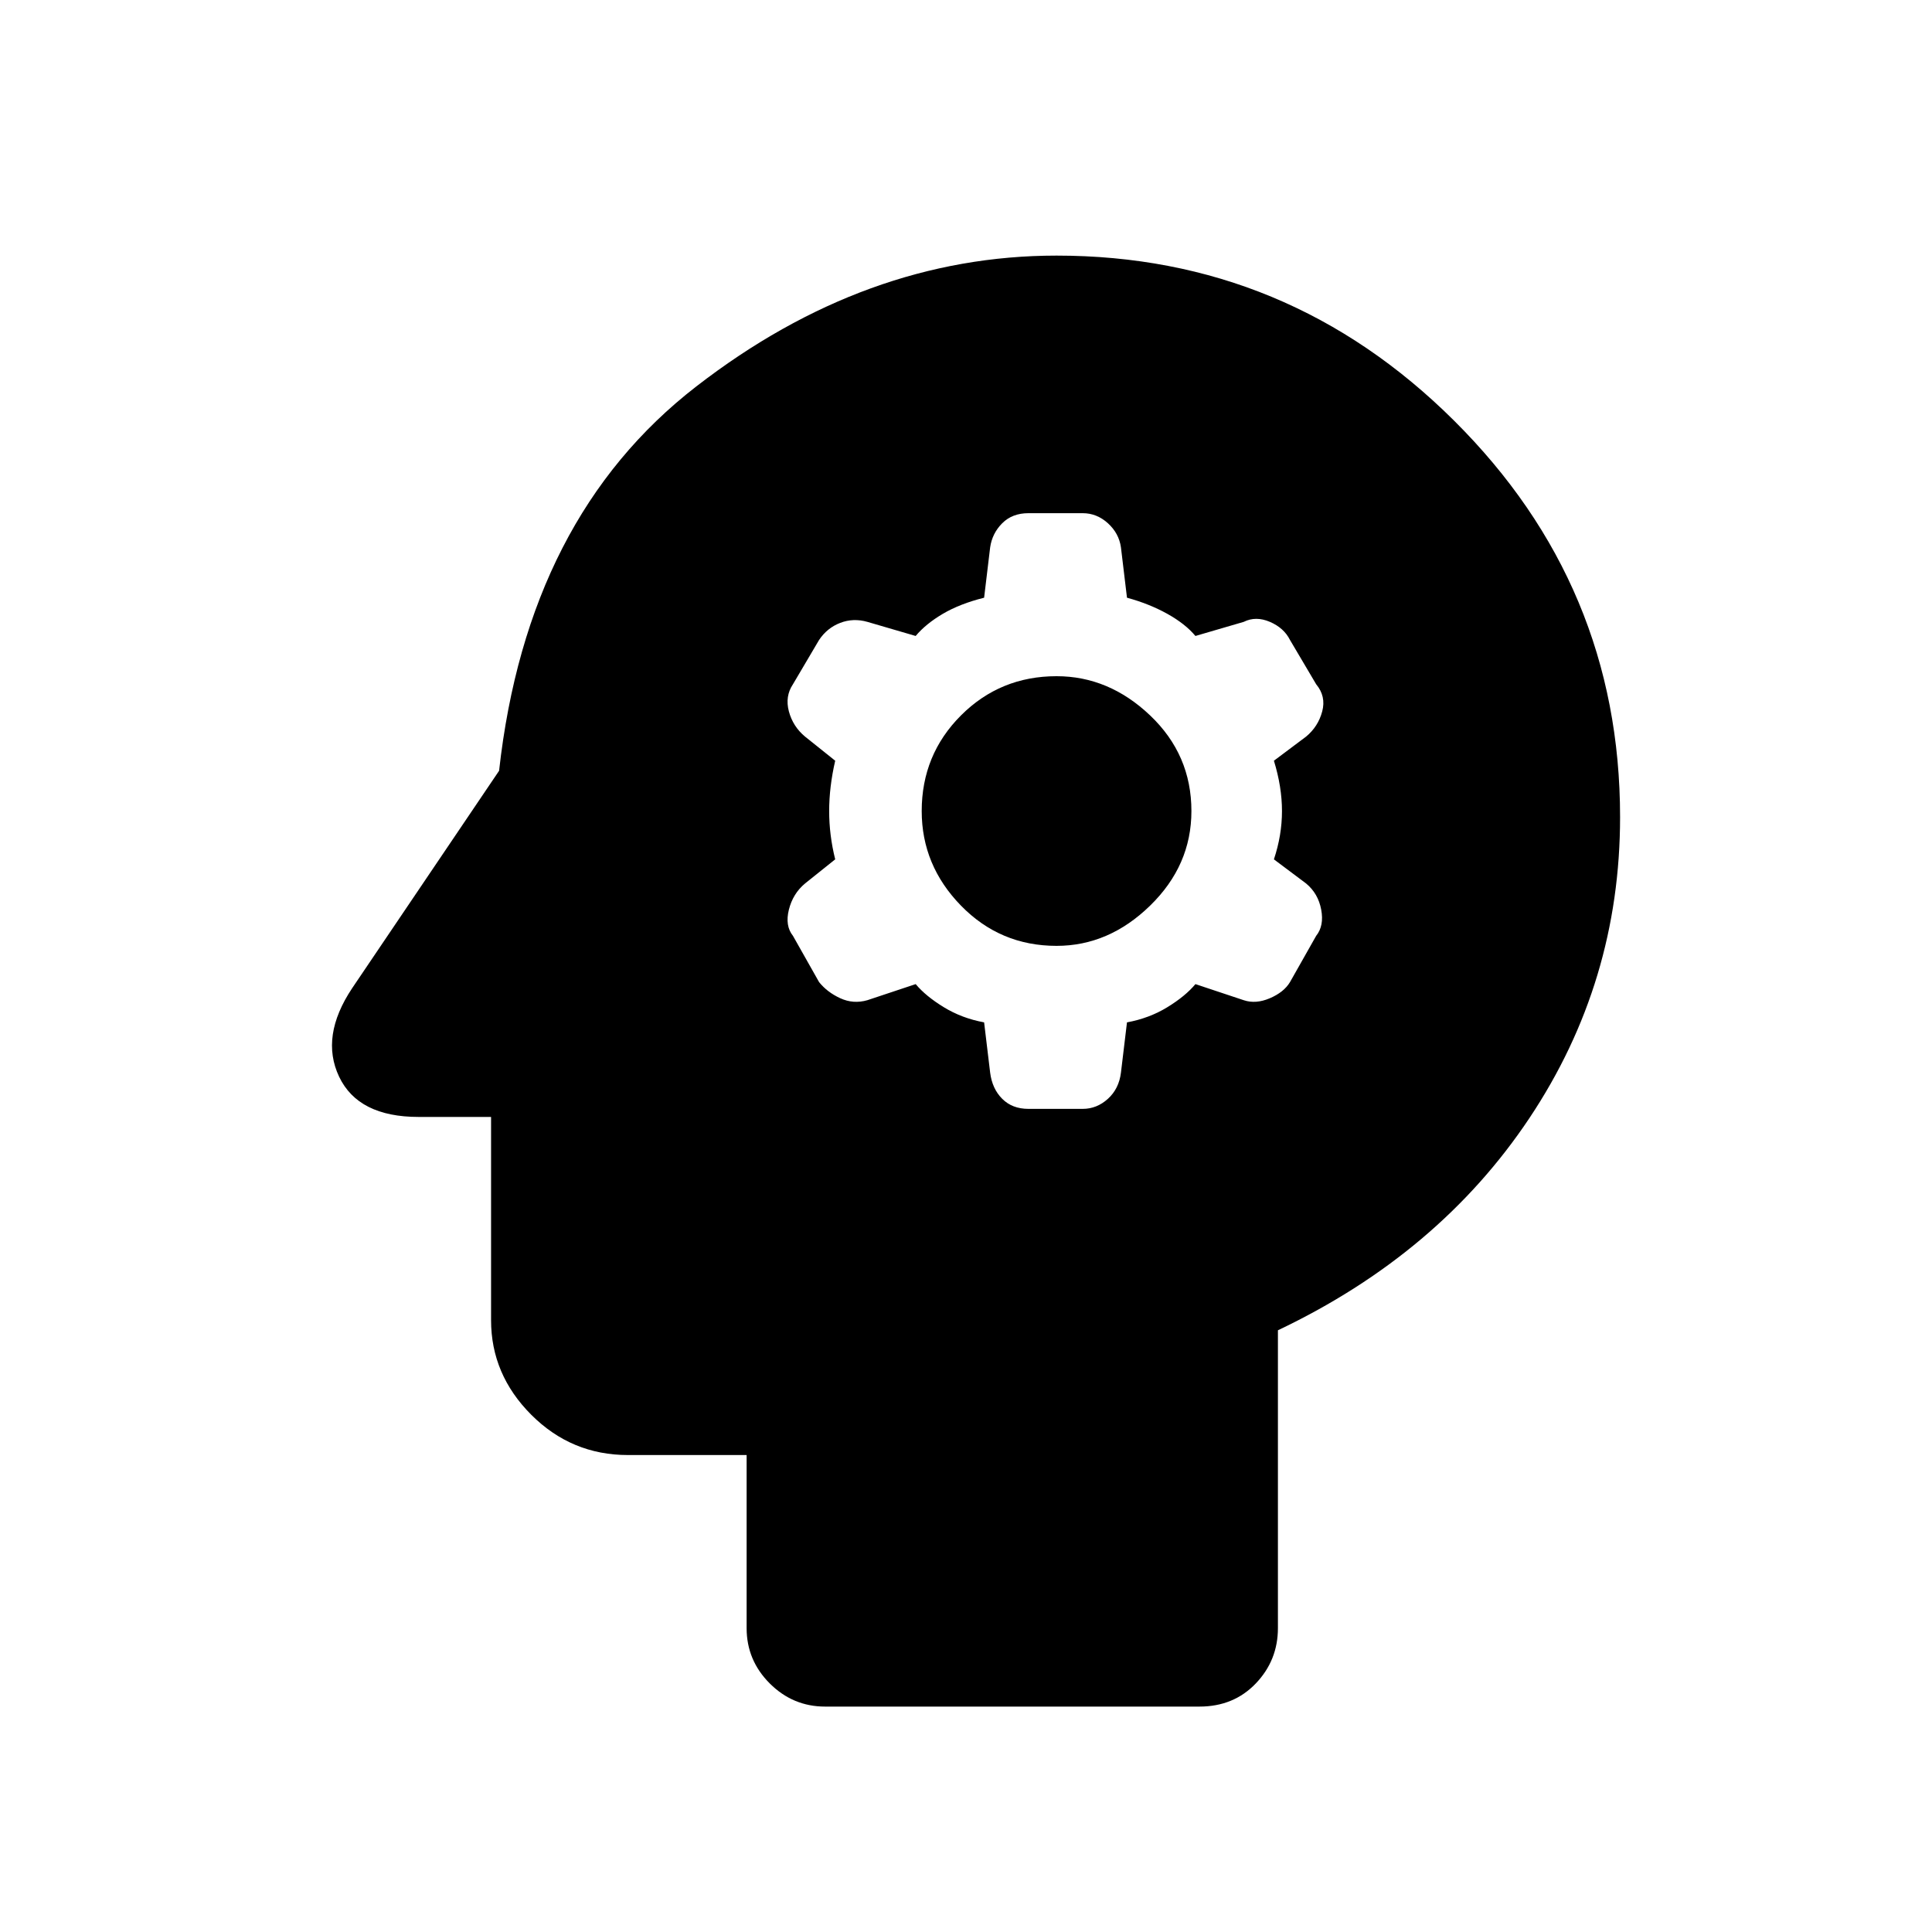 <svg xmlns="http://www.w3.org/2000/svg" height="40" width="40"><path d="M17.083 35.333q-.666 0-1.146-.479-.479-.479-.479-1.146v-3.583H13q-1.167 0-2-.833-.833-.834-.833-1.959v-4.208h-1.5q-1.25 0-1.646-.833-.396-.834.271-1.834l3.041-4.5q.584-5.25 4.084-7.958 3.5-2.708 7.458-2.708 4.792 0 8.229 3.416 3.438 3.417 3.438 8.209 0 3.416-1.875 6.229-1.875 2.812-5.209 4.396v6.166q0 .667-.458 1.146-.458.479-1.167.479Zm4.209-12.375h1.125q.291 0 .521-.208.229-.208.27-.542l.125-1.041q.459-.084.834-.313.375-.229.583-.479l1 .333q.25.084.542-.041.291-.125.416-.334l.542-.958q.167-.208.104-.542-.062-.333-.312-.541l-.667-.5q.167-.5.167-1t-.167-1.042l.667-.5q.25-.208.333-.521.083-.312-.125-.562l-.542-.917q-.125-.25-.416-.375-.292-.125-.542 0l-1 .292q-.208-.25-.583-.459-.375-.208-.834-.333l-.125-1.042q-.041-.291-.27-.5-.23-.208-.521-.208h-1.125q-.334 0-.542.208-.208.209-.25.5l-.125 1.042q-.5.125-.854.333-.354.209-.563.459l-1-.292q-.291-.083-.562.021-.271.104-.438.354l-.541.917q-.167.25-.084.562.084.313.334.521l.625.5q-.125.542-.125 1.042t.125 1l-.625.5q-.25.208-.334.541-.083.334.084.542l.541.958q.167.209.438.334.271.125.562.041l1-.333q.209.25.584.479.375.229.833.313l.125 1.041q.042.334.25.542.208.208.542.208Zm.583-3.375q-1.167 0-1.979-.833-.813-.833-.813-1.958 0-1.167.813-1.98.812-.812 1.979-.812 1.083 0 1.937.812.855.813.855 1.98 0 1.125-.855 1.958-.854.833-1.937.833Z"/></svg>